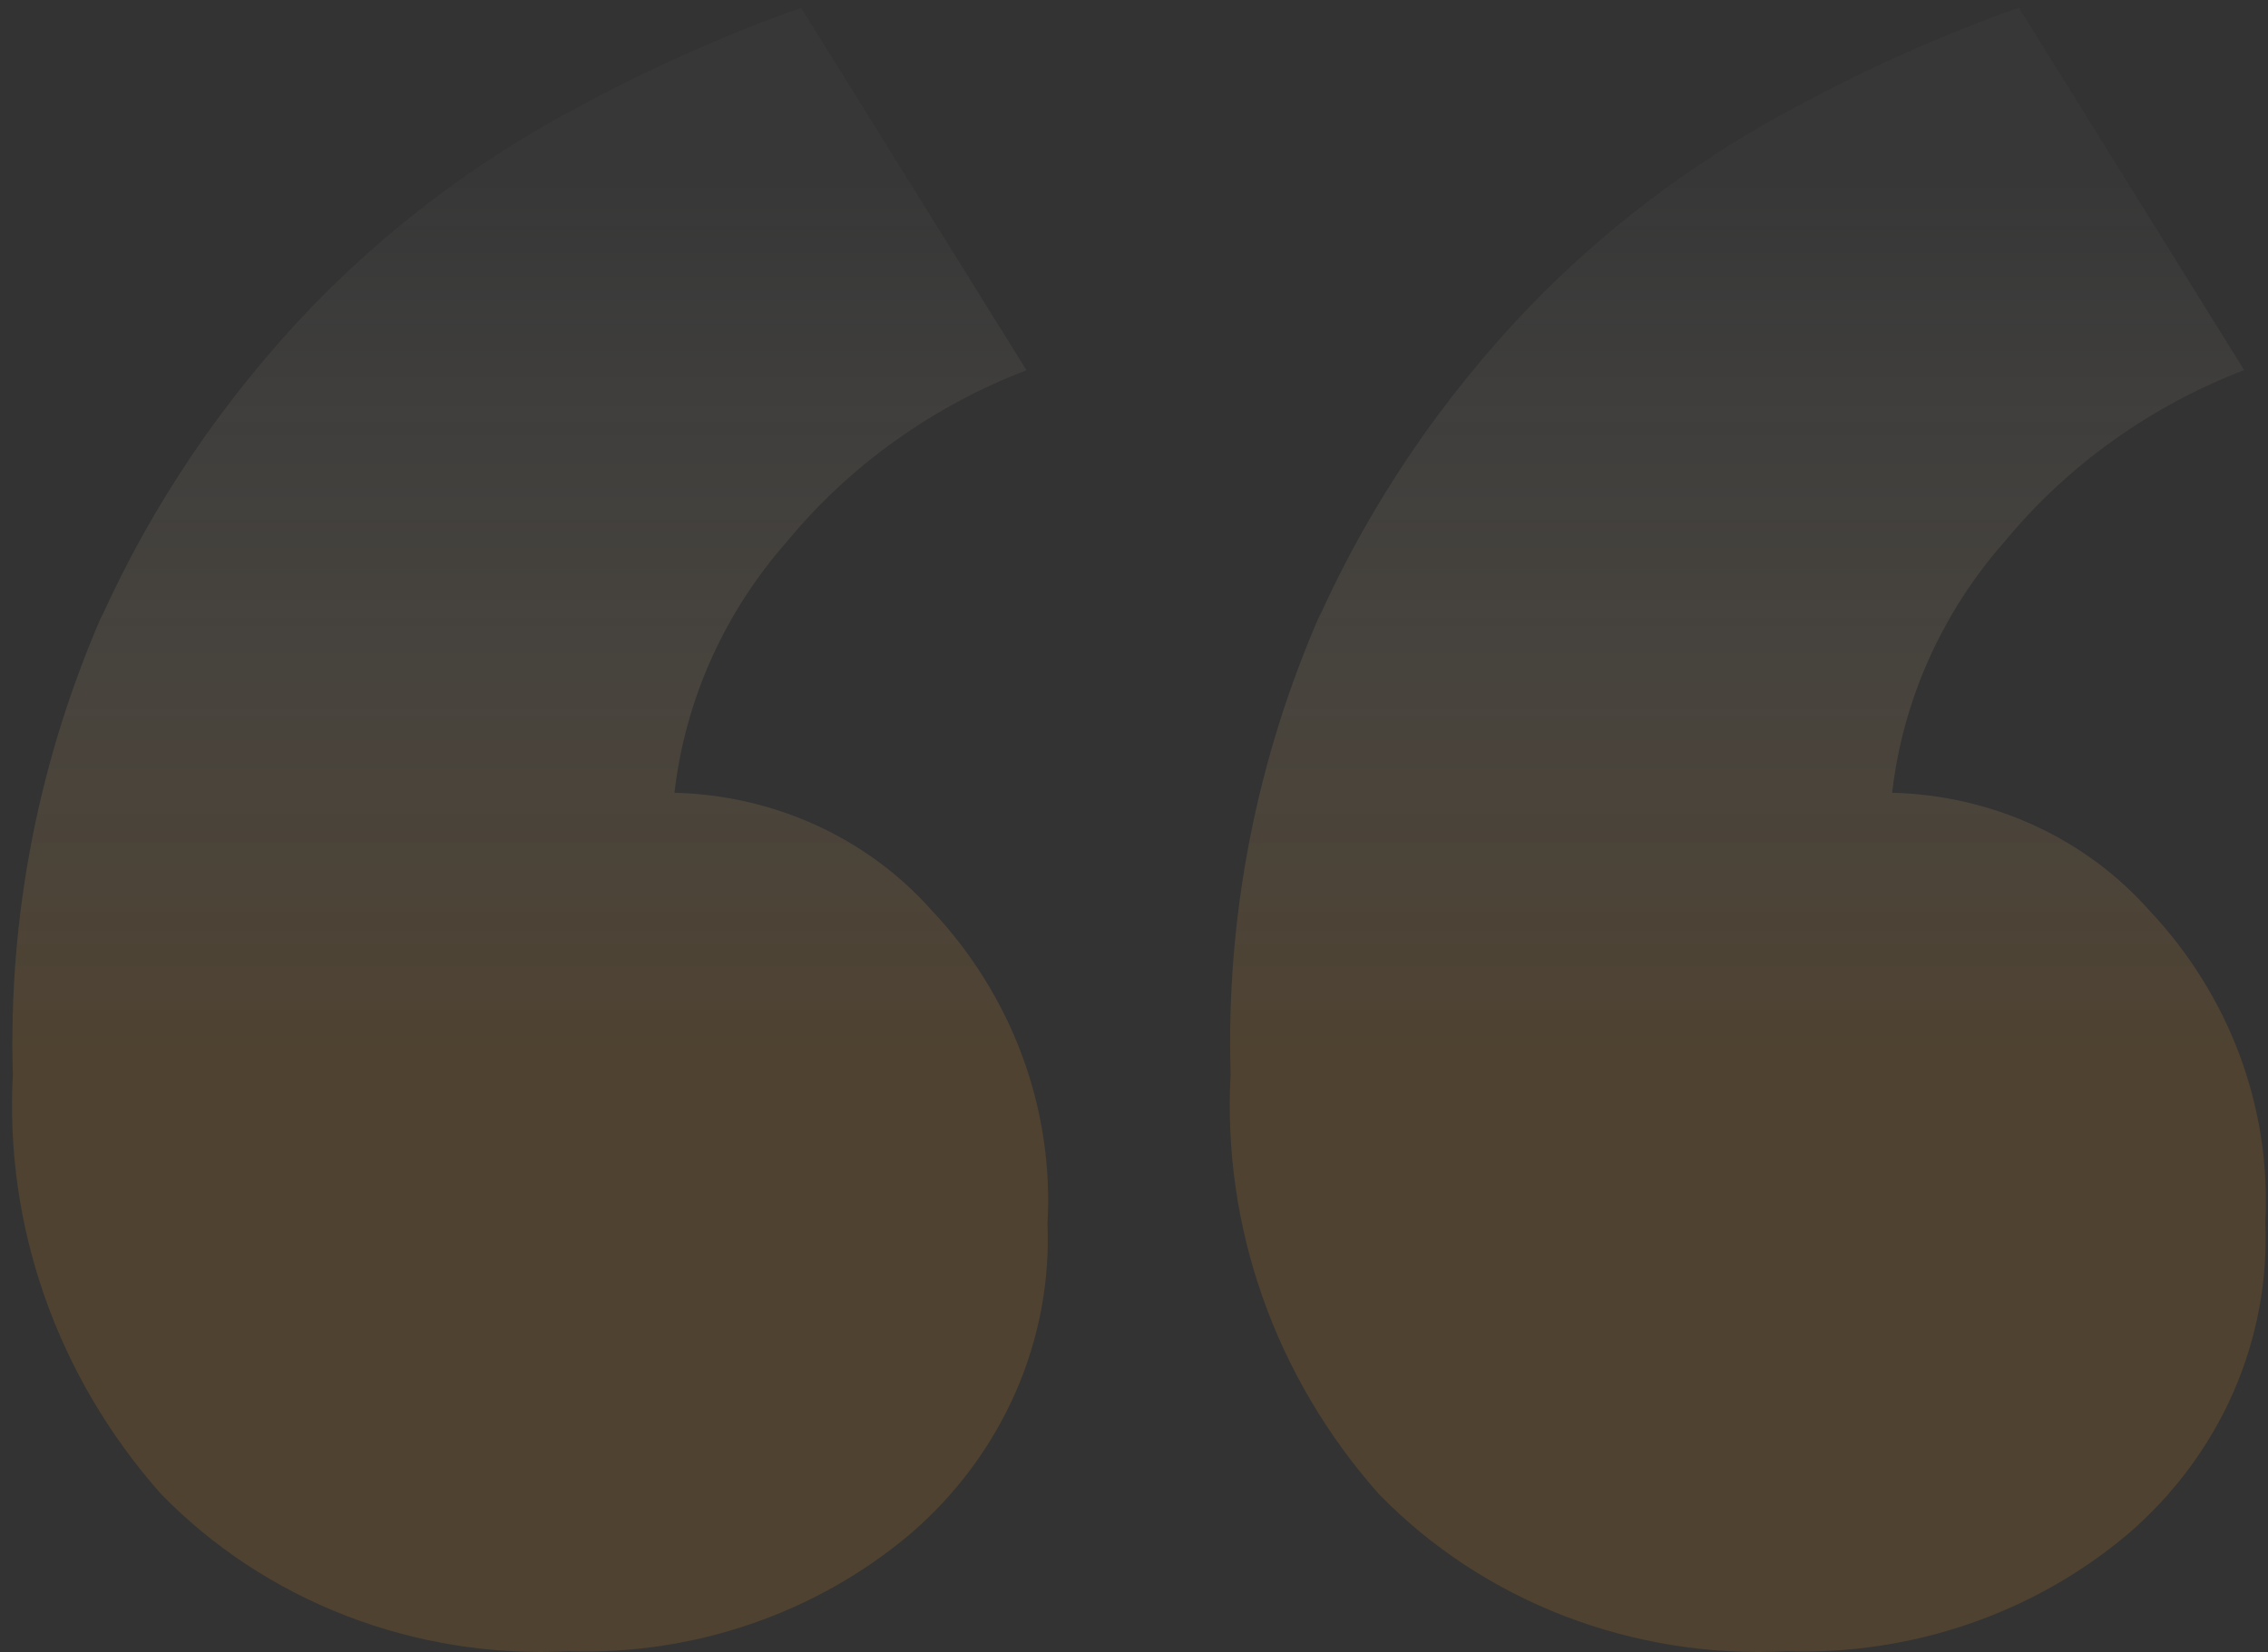 <svg width="140" height="102" viewBox="0 0 140 102" fill="none" xmlns="http://www.w3.org/2000/svg">
<rect x="0" y="0" width="140" height="102" fill="#333333" stroke="none"/>
<path opacity="0.2" d="M64.657 75.439C64.82 79.039 64.147 82.629 62.688 85.953C61.228 89.277 59.017 92.254 56.212 94.671L56.19 94.689C50.384 99.593 42.823 102.186 35.068 101.932L35.117 101.932C30.429 102.173 25.743 101.429 21.392 99.75C17.041 98.072 13.131 95.501 9.94 92.22L9.922 92.204C3.525 84.971 0.263 75.687 0.798 66.243L0.794 66.331C0.497 56.523 2.41 46.769 6.405 37.725L6.228 38.177C9.417 31.087 13.841 24.562 19.312 18.877L19.264 18.927C23.786 14.253 29.026 10.259 34.806 7.082L35.125 6.921C39.496 4.518 44.058 2.446 48.769 0.721L49.461 0.497L63.362 22.853C57.586 25.074 52.515 28.689 48.649 33.343L48.592 33.414C44.743 37.783 42.328 43.134 41.65 48.802L41.637 48.937C44.662 49.009 47.636 49.689 50.366 50.933C53.096 52.177 55.519 53.957 57.476 56.155L57.503 56.185C62.48 61.465 65.055 68.411 64.662 75.498L64.666 75.434L64.657 75.439ZM139.832 75.439C139.992 79.039 139.317 82.629 137.857 85.953C136.397 89.277 134.186 92.253 131.382 94.671L131.36 94.688C125.555 99.595 117.993 102.188 110.237 101.932L110.286 101.932C105.599 102.175 100.912 101.43 96.561 99.752C92.21 98.073 88.3 95.502 85.11 92.22L85.092 92.199C78.692 84.966 75.429 75.68 75.968 66.234L75.964 66.323C75.666 56.515 77.58 46.76 81.575 37.717L81.397 38.169C84.585 31.079 89.008 24.554 94.478 18.868L94.429 18.919C98.953 14.244 104.195 10.25 109.976 7.073L110.295 6.913C114.665 4.508 119.227 2.435 123.939 0.713L124.631 0.489L138.527 22.845C132.75 25.068 127.68 28.686 123.815 33.343L123.757 33.414C119.908 37.783 117.494 43.134 116.815 48.802L116.802 48.937C119.826 49.009 122.799 49.689 125.528 50.933C128.256 52.177 130.677 53.956 132.633 56.155L132.659 56.184C137.642 61.461 140.222 68.406 139.832 75.494L139.836 75.43L139.832 75.439Z" fill="url(#paint0_linear_331_3378)"/>
<defs>
<linearGradient id="paint0_linear_331_3378" x1="70.306" y1="101.977" x2="70.306" y2="0.489" gradientUnits="userSpaceOnUse">
<stop offset="0.349" stop-color="#C07F22"/>
<stop offset="0.896" stop-color="#FFFEFC" stop-opacity="0.1"/>
</linearGradient>
</defs>
</svg>
